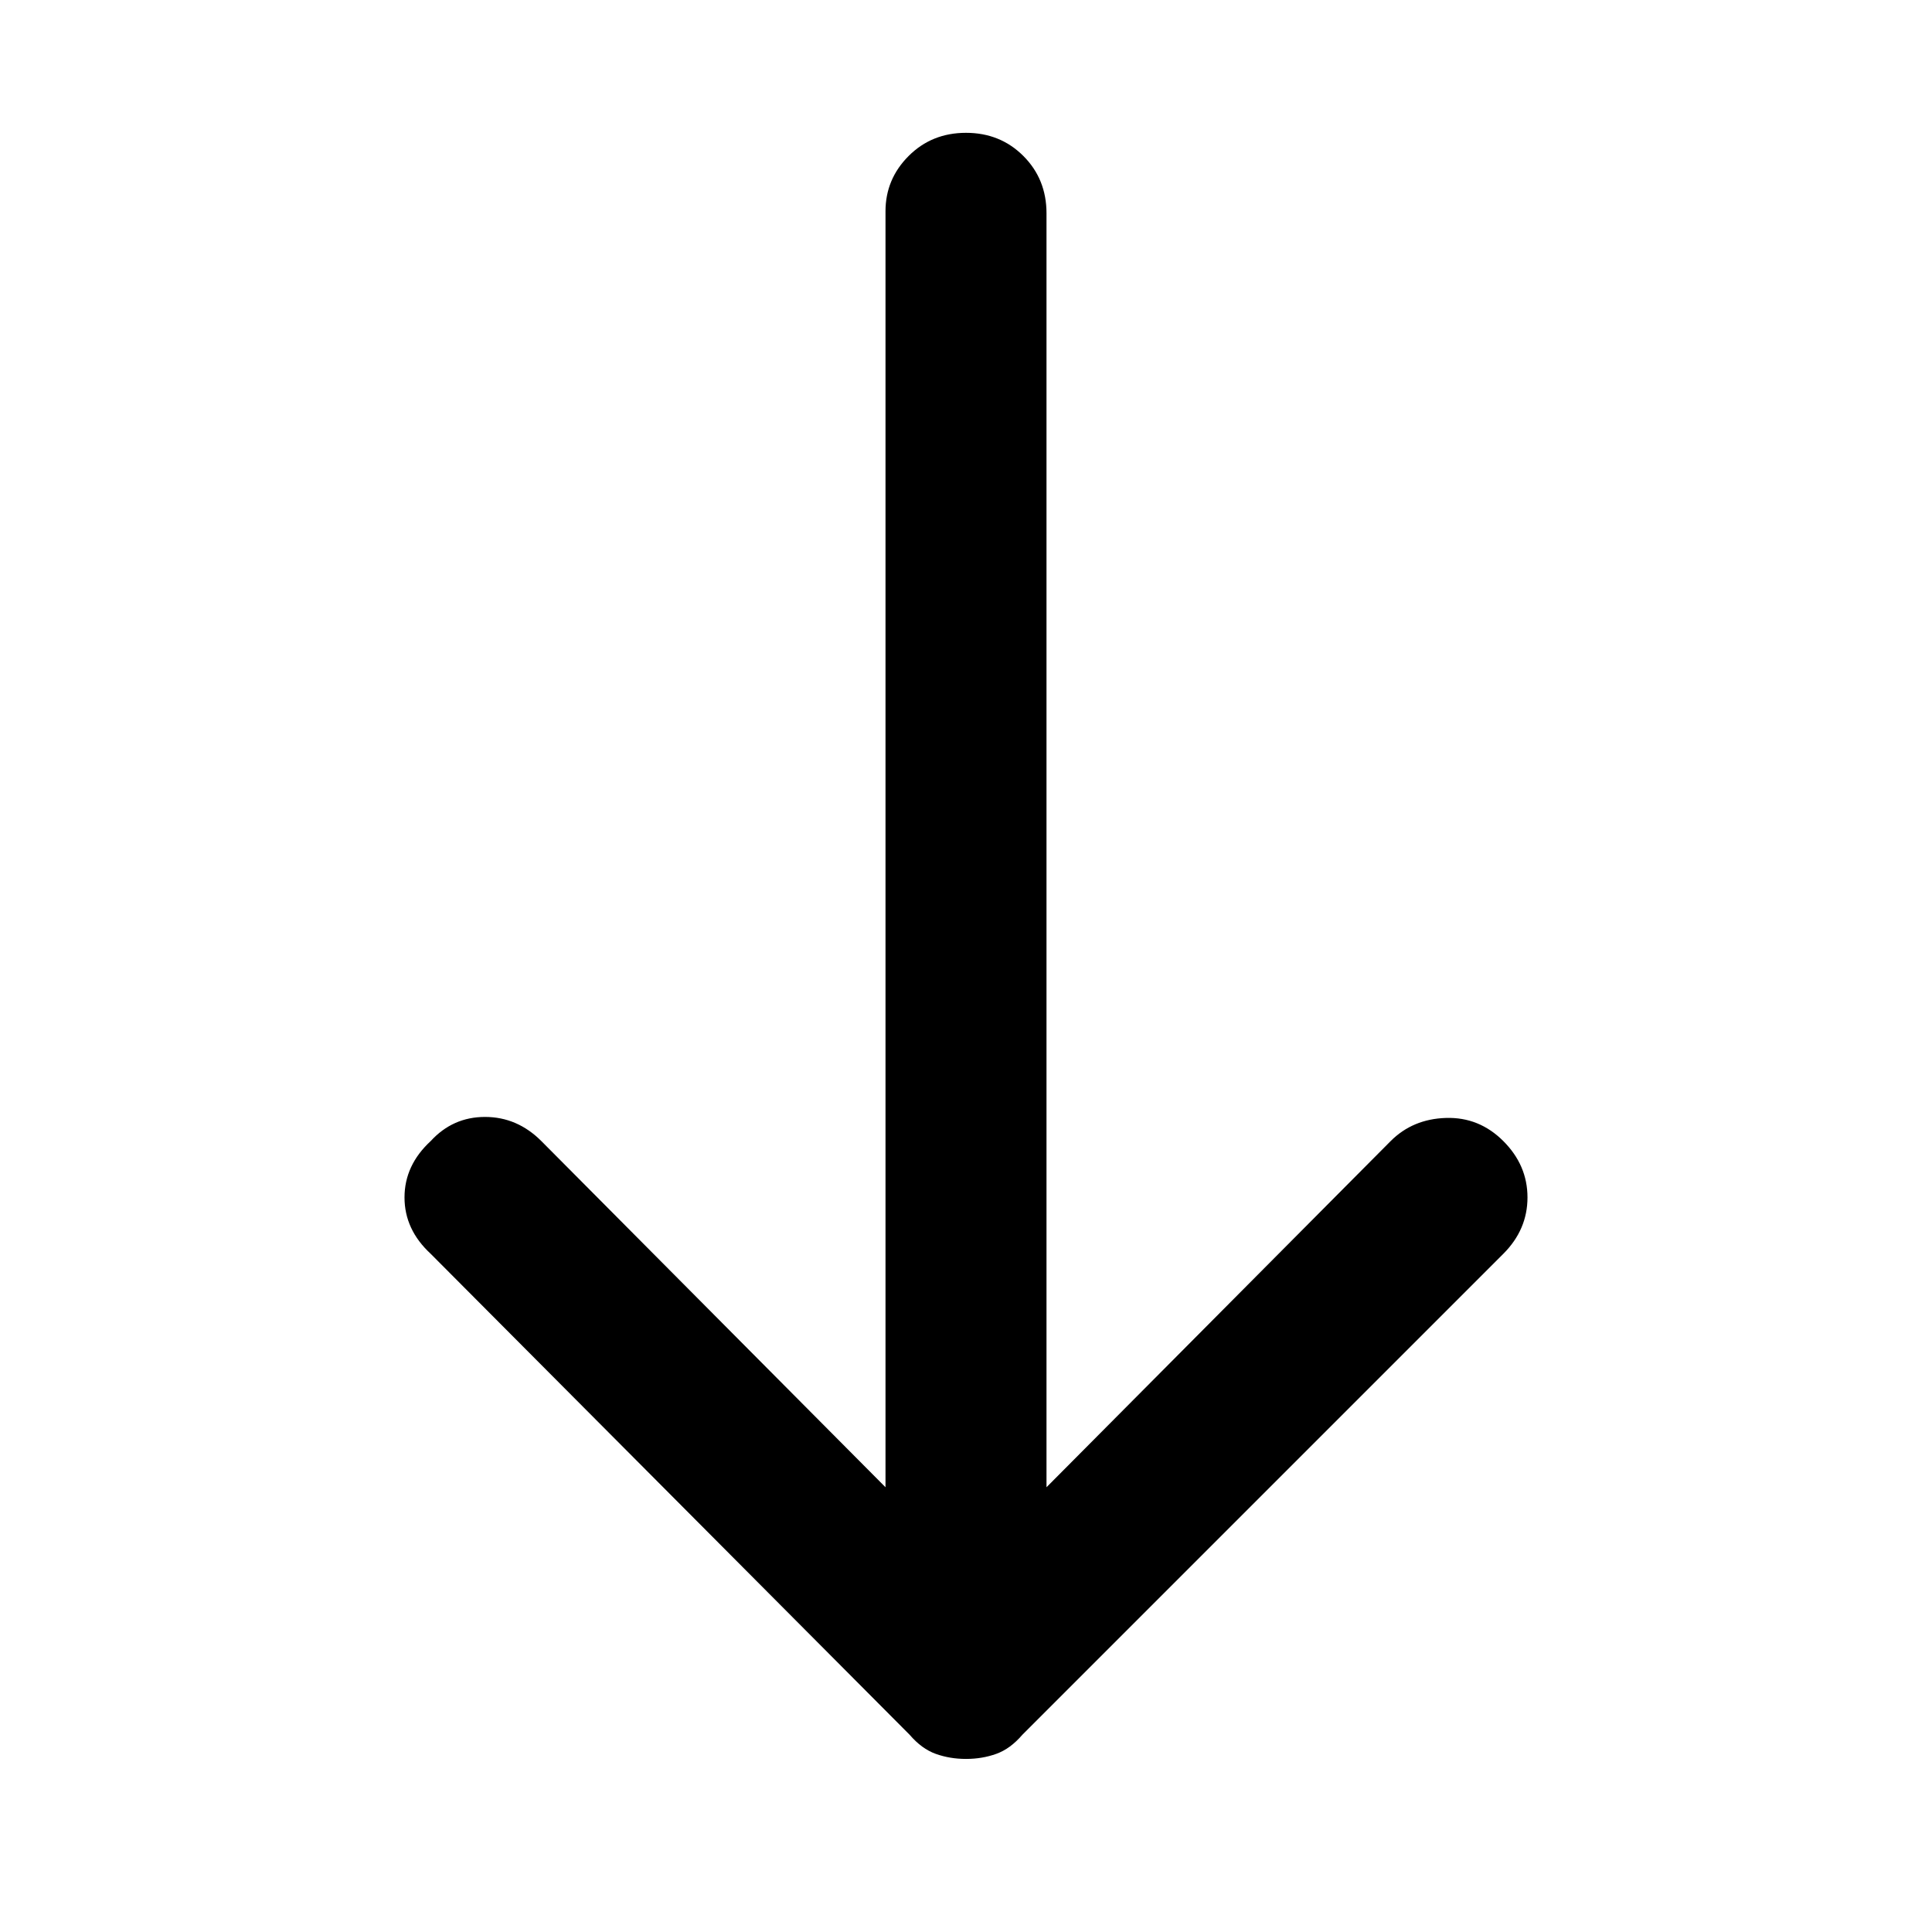 <svg xmlns="http://www.w3.org/2000/svg" height="48" width="48"><path d="M24 43.7q-.4 0-.75-.125t-.65-.475L10.7 31.15q-.65-.6-.65-1.4 0-.8.65-1.4.55-.6 1.35-.6t1.4.6l8.55 8.6V5.25q0-.8.575-1.375T24 3.3q.85 0 1.425.575Q26 4.45 26 5.3v31.65l8.55-8.6q.55-.55 1.375-.575.825-.025 1.425.575.6.6.6 1.4 0 .8-.6 1.4L25.4 43.1q-.3.35-.65.475-.35.125-.75.125Z"/></svg>